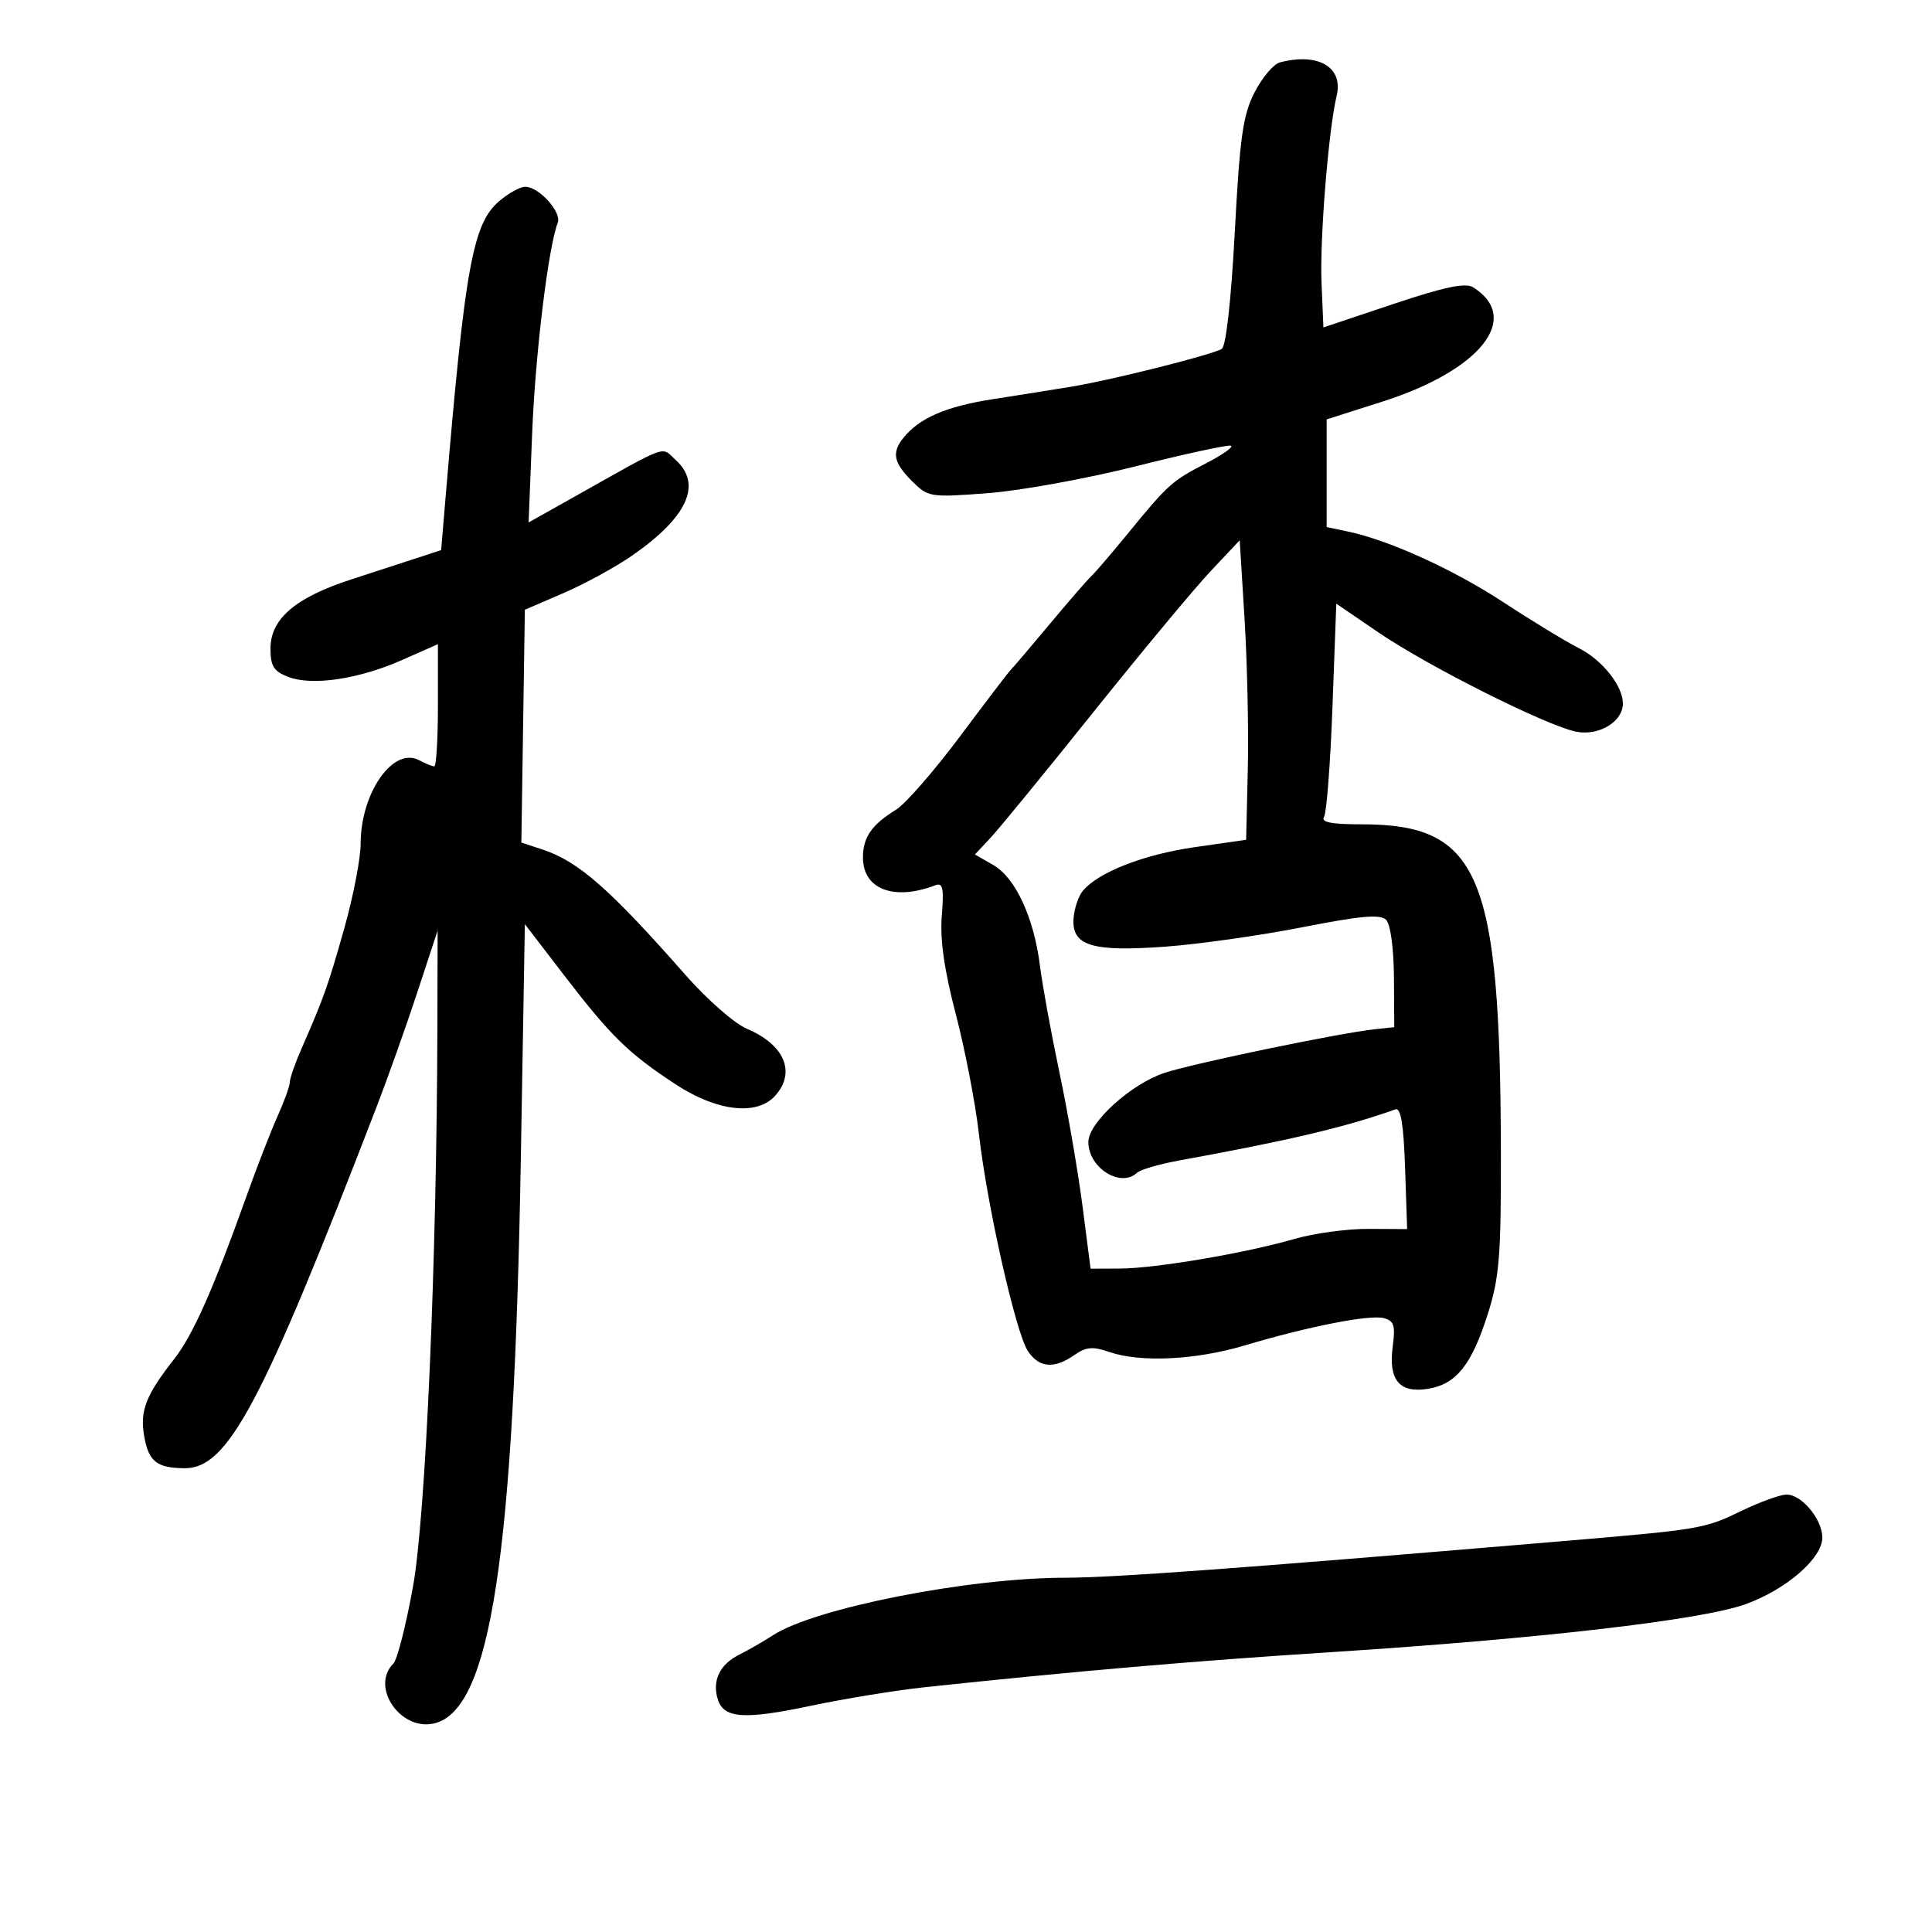 <svg xmlns="http://www.w3.org/2000/svg" width="300" height="300" viewBox="0 0 300 300" version="1.1">
	<path d="M 198.731 9.693 C 197.758 9.947, 195.996 12.032, 194.815 14.327 C 193.005 17.847, 192.523 21.238, 191.739 36 C 191.177 46.564, 190.377 53.767, 189.719 54.174 C 188.250 55.081, 172.721 58.991, 166.500 60.019 C 163.750 60.474, 158.172 61.363, 154.105 61.995 C 146.898 63.115, 142.758 64.909, 140.282 67.986 C 138.439 70.277, 138.743 71.834, 141.591 74.682 C 144.122 77.213, 144.396 77.257, 153.341 76.584 C 158.379 76.205, 168.742 74.324, 176.371 72.404 C 183.999 70.484, 190.638 69.046, 191.123 69.208 C 191.607 69.369, 189.866 70.604, 187.252 71.951 C 181.956 74.680, 181.380 75.200, 175.004 83 C 172.531 86.025, 170.020 88.950, 169.425 89.500 C 168.829 90.050, 165.902 93.425, 162.921 97 C 159.939 100.575, 157.257 103.725, 156.959 104 C 156.661 104.275, 153.127 108.908, 149.105 114.295 C 145.083 119.683, 140.601 124.826, 139.146 125.725 C 135.330 128.083, 134 130.007, 134 133.168 C 134 138.087, 138.818 139.926, 145.243 137.460 C 146.402 137.016, 146.590 137.913, 146.240 142.206 C 145.942 145.864, 146.616 150.590, 148.420 157.500 C 149.856 163, 151.469 171.355, 152.004 176.067 C 153.260 187.117, 157.702 206.853, 159.584 209.750 C 161.303 212.395, 163.679 212.614, 166.817 210.416 C 168.632 209.144, 169.692 209.045, 172.188 209.916 C 177.029 211.603, 185.615 211.199, 193.254 208.924 C 203.230 205.953, 212.669 204.101, 214.881 204.679 C 216.467 205.094, 216.698 205.831, 216.263 209.079 C 215.564 214.291, 217.302 216.375, 221.748 215.653 C 226.124 214.943, 228.517 211.940, 231.036 204 C 232.817 198.383, 233.092 194.987, 233.058 179 C 232.965 135.616, 229.734 128, 211.421 128 C 206.713 128, 205.083 127.675, 205.599 126.839 C 205.994 126.201, 206.583 118.492, 206.908 109.708 L 207.500 93.737 214 98.173 C 221.783 103.485, 240.191 112.724, 244.777 113.621 C 248.290 114.307, 252 112.062, 252 109.249 C 252 106.503, 248.814 102.491, 245.166 100.645 C 243.150 99.625, 237.900 96.431, 233.500 93.547 C 225.654 88.404, 215.695 83.877, 209.250 82.524 L 206 81.841 206 73.481 L 206 65.122 214.613 62.378 C 229.887 57.513, 236.342 49.403, 228.752 44.615 C 227.558 43.862, 224.314 44.542, 216.318 47.219 L 205.500 50.842 205.205 43.886 C 204.919 37.112, 206.293 20.113, 207.548 14.908 C 208.628 10.428, 204.738 8.128, 198.731 9.693 M 77.479 31.264 C 73.411 34.764, 72.196 41.479, 69.212 76.961 L 68.500 85.422 65 86.564 C 63.075 87.193, 58.350 88.733, 54.500 89.986 C 45.844 92.804, 42 96.103, 42 100.712 C 42 103.430, 42.511 104.246, 44.750 105.108 C 48.467 106.540, 55.690 105.469, 62.434 102.487 L 68 100.025 68 109.513 C 68 114.731, 67.745 119, 67.434 119 C 67.123 119, 66.068 118.571, 65.089 118.048 C 61.059 115.891, 56 123.113, 56 131.022 C 56 133.269, 54.873 139.118, 53.495 144.019 C 50.979 152.968, 50.288 154.915, 46.858 162.739 C 45.836 165.071, 45 167.458, 45 168.044 C 45 168.630, 44.149 170.998, 43.108 173.305 C 42.067 175.612, 39.851 181.325, 38.182 186 C 33.126 200.170, 29.944 207.326, 27.066 211 C 22.698 216.576, 21.736 218.988, 22.356 222.806 C 23.023 226.916, 24.302 227.964, 28.677 227.985 C 35.387 228.017, 40.636 218.140, 58.429 172 C 60.232 167.325, 63.112 159.225, 64.830 154 L 67.953 144.500 67.916 159.500 C 67.827 195.819, 66.101 235.426, 64.131 246.363 C 63.055 252.337, 61.685 257.715, 61.087 258.313 C 57.441 261.959, 62.239 268.910, 67.492 267.591 C 76.211 265.403, 79.814 241.695, 80.882 179.500 L 81.500 143.500 87.639 151.500 C 94.864 160.916, 97.614 163.598, 104.977 168.416 C 111.335 172.576, 117.528 173.284, 120.345 170.171 C 123.645 166.525, 121.839 162.225, 115.965 159.742 C 114.059 158.936, 109.800 155.207, 106.500 151.455 C 94.709 138.050, 89.822 133.757, 84.273 131.925 L 80.956 130.830 81.228 112.756 L 81.500 94.682 87.505 92.091 C 90.807 90.666, 95.611 88.039, 98.179 86.254 C 106.766 80.285, 109.080 75.193, 104.918 71.426 C 102.573 69.304, 104.201 68.705, 88.791 77.359 L 82.082 81.126 82.631 67.313 C 83.122 54.964, 85.131 38.429, 86.608 34.580 C 87.241 32.929, 83.684 29, 81.556 29 C 80.761 29, 78.927 30.019, 77.479 31.264 M 187.979 88.698 C 185.493 91.339, 177.333 101.150, 169.847 110.500 C 162.361 119.850, 155.145 128.667, 153.811 130.093 L 151.387 132.686 154.241 134.324 C 157.685 136.300, 160.553 142.501, 161.491 150 C 161.870 153.025, 163.225 160.450, 164.503 166.500 C 165.780 172.550, 167.393 181.887, 168.086 187.250 L 169.346 197 173.923 196.982 C 179.423 196.959, 193.399 194.586, 201 192.382 C 204.025 191.505, 209.200 190.802, 212.500 190.820 L 218.500 190.852 218.180 181.346 C 217.951 174.583, 217.519 171.962, 216.680 172.261 C 208.936 175.024, 200.217 177.084, 183 180.220 C 179.975 180.771, 177.073 181.622, 176.550 182.111 C 174.001 184.496, 169 181.335, 169 177.338 C 169 174.307, 175.670 168.266, 180.879 166.578 C 185.591 165.051, 208.065 160.394, 213.500 159.818 L 216.500 159.500 216.450 151.750 C 216.421 147.221, 215.913 143.513, 215.228 142.828 C 214.330 141.930, 211.287 142.199, 202.277 143.973 C 195.800 145.249, 186.225 146.607, 181 146.993 C 169.569 147.836, 166.396 146.865, 166.700 142.619 C 166.810 141.082, 167.455 139.156, 168.133 138.339 C 170.537 135.443, 177.606 132.679, 185.500 131.549 L 193.500 130.403 193.758 119.452 C 193.900 113.428, 193.675 102.964, 193.258 96.198 L 192.500 83.897 187.979 88.698 M 270.500 234.567 C 264.511 237.452, 264.393 237.472, 241 239.446 C 192.166 243.568, 172.834 244.984, 165.322 244.992 C 150.305 245.007, 126.461 249.713, 120 253.938 C 118.625 254.837, 116.270 256.190, 114.767 256.946 C 111.750 258.463, 110.546 260.995, 111.466 263.892 C 112.402 266.843, 115.556 267.058, 125.910 264.875 C 131.185 263.763, 139.100 262.470, 143.500 262.002 C 167.310 259.466, 184.994 257.941, 207 256.525 C 239.098 254.460, 264.146 251.562, 270.983 249.122 C 277.349 246.850, 283.015 241.934, 282.967 238.724 C 282.923 235.815, 279.675 231.979, 277.340 232.079 C 276.328 232.122, 273.250 233.242, 270.500 234.567" stroke="none" fill="black" fill-rule="evenodd"/>
</svg>